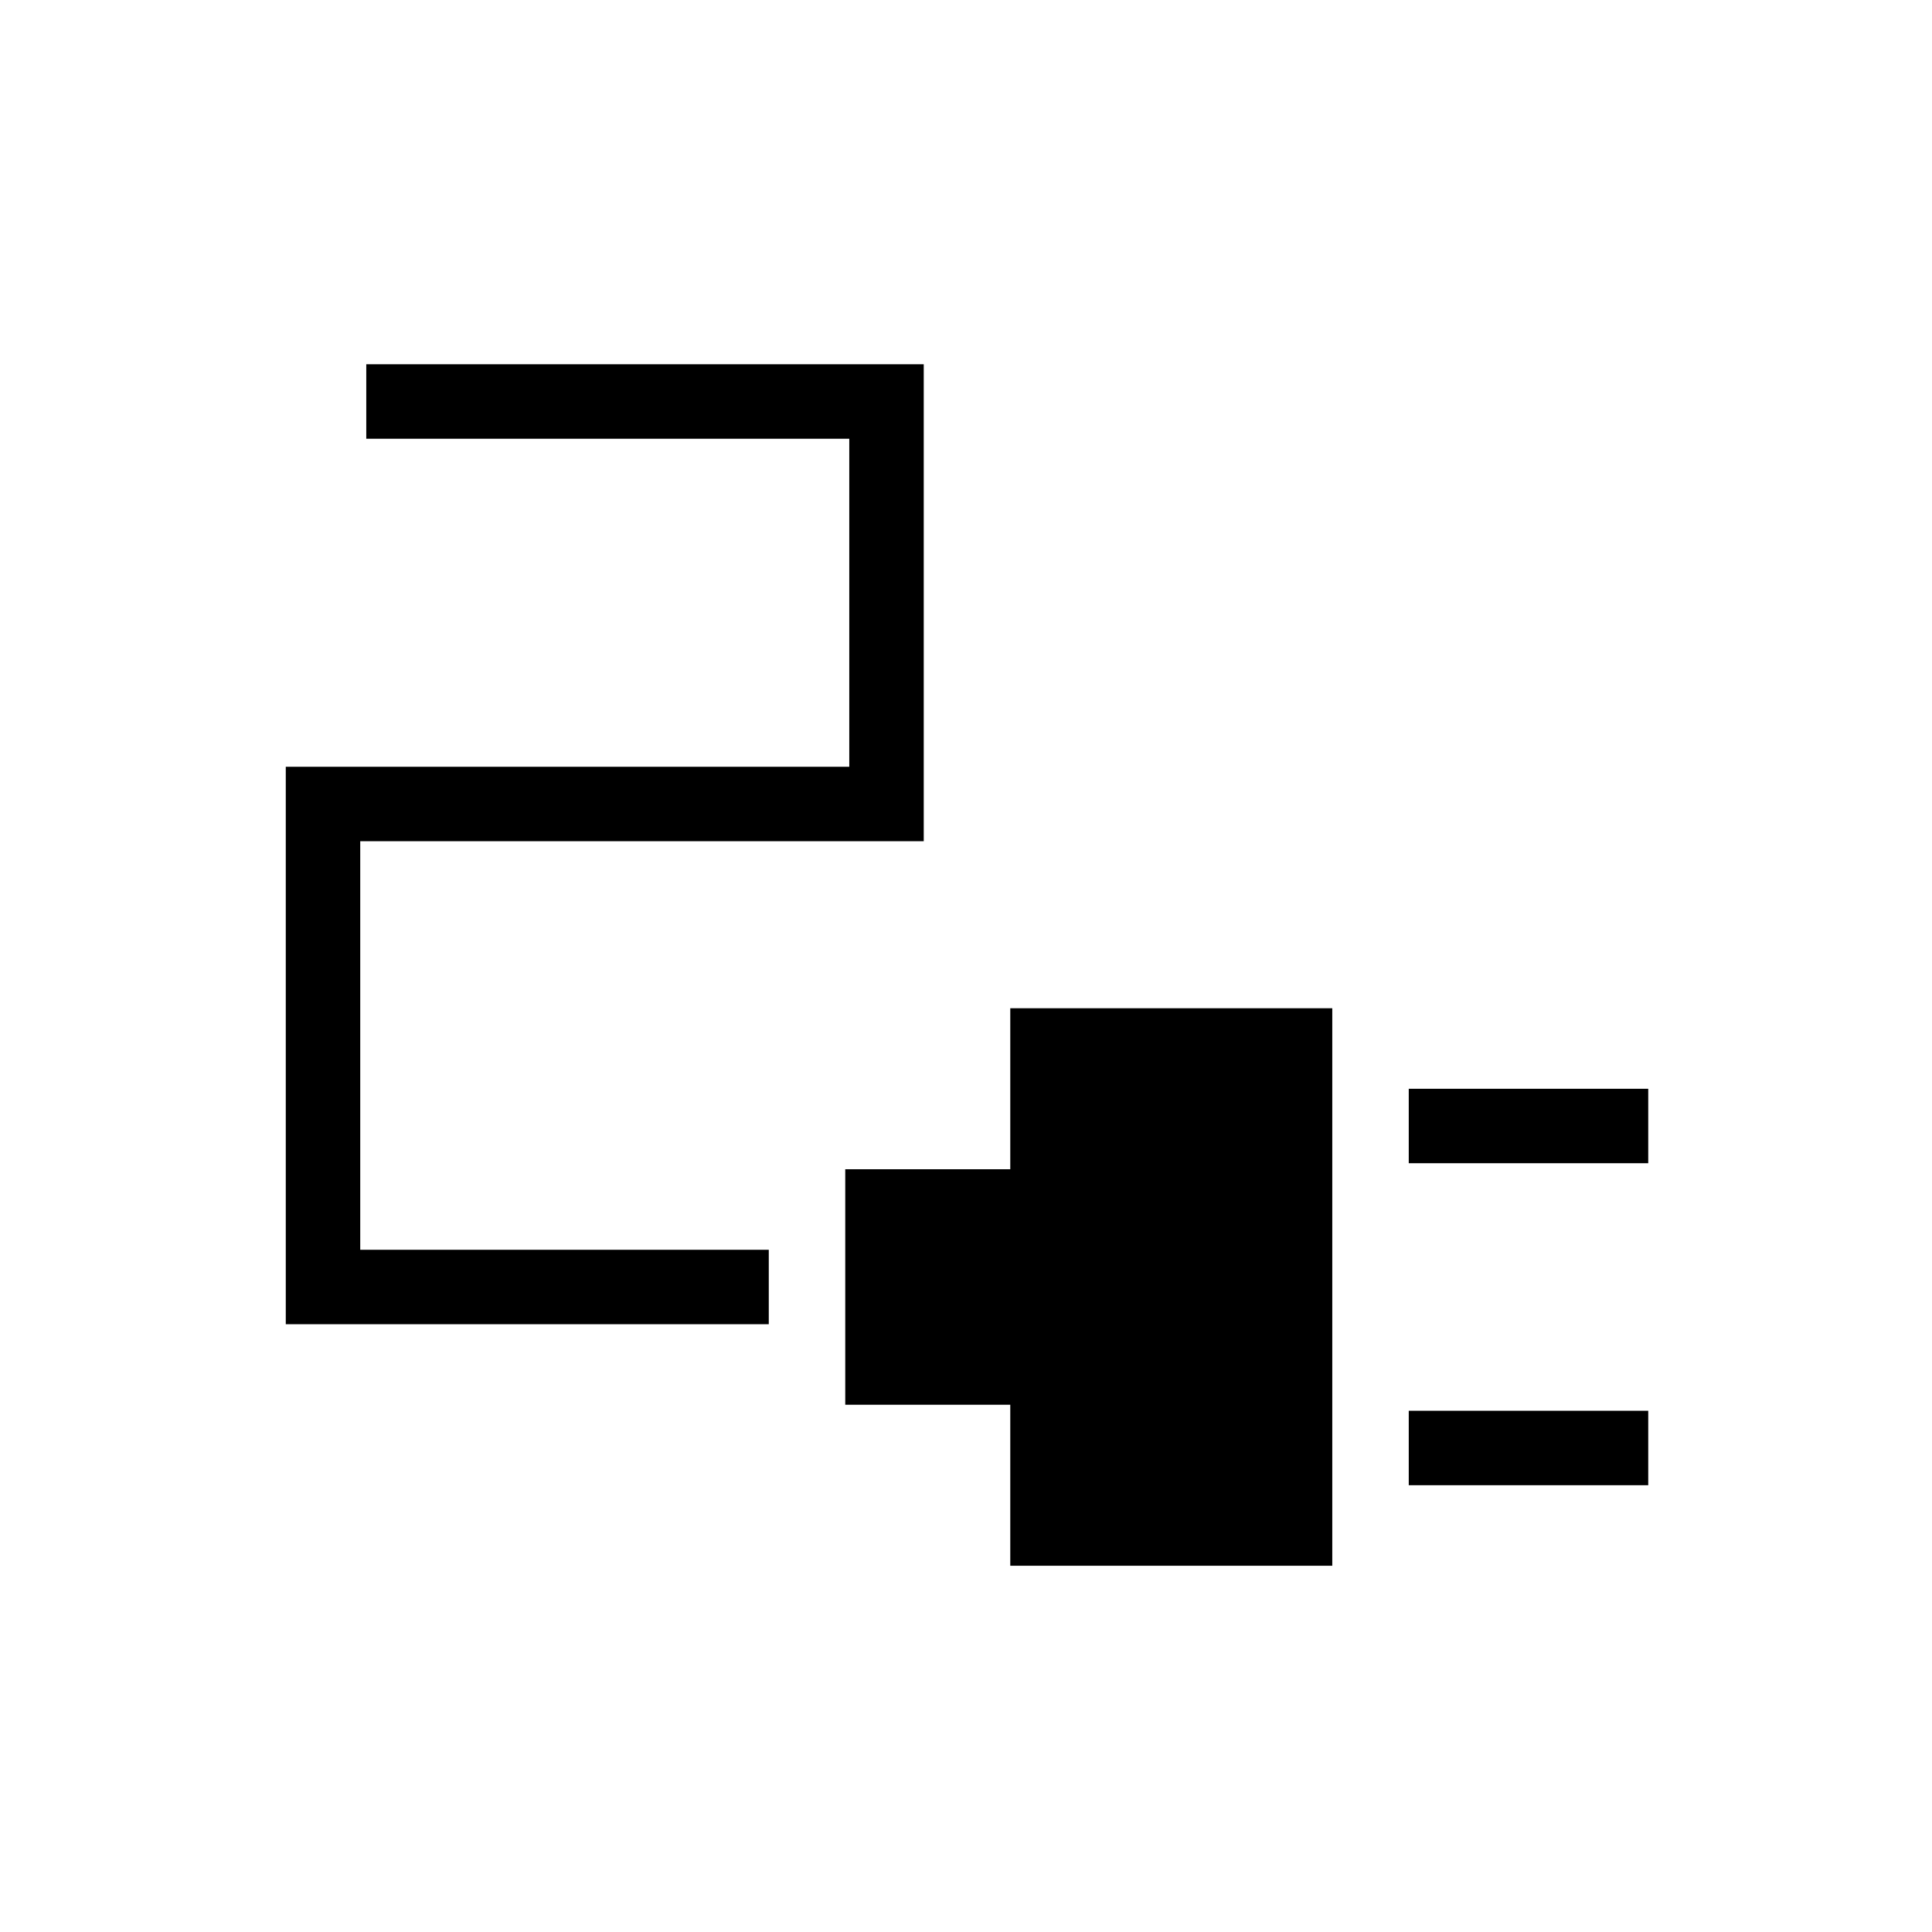 <svg xmlns="http://www.w3.org/2000/svg" height="24" width="24"><path d="M17.5 14.45v-.925h2.975v.925Zm0 4v-.925h2.975v.925Zm-4.95 1v-2H10.5v-2.925h2.05v-2h4v6.925Zm-9-3V9.525h7V5.45h-6v-.925h6.925v5.925h-7v5.075H9.55v.925Z"/></svg>